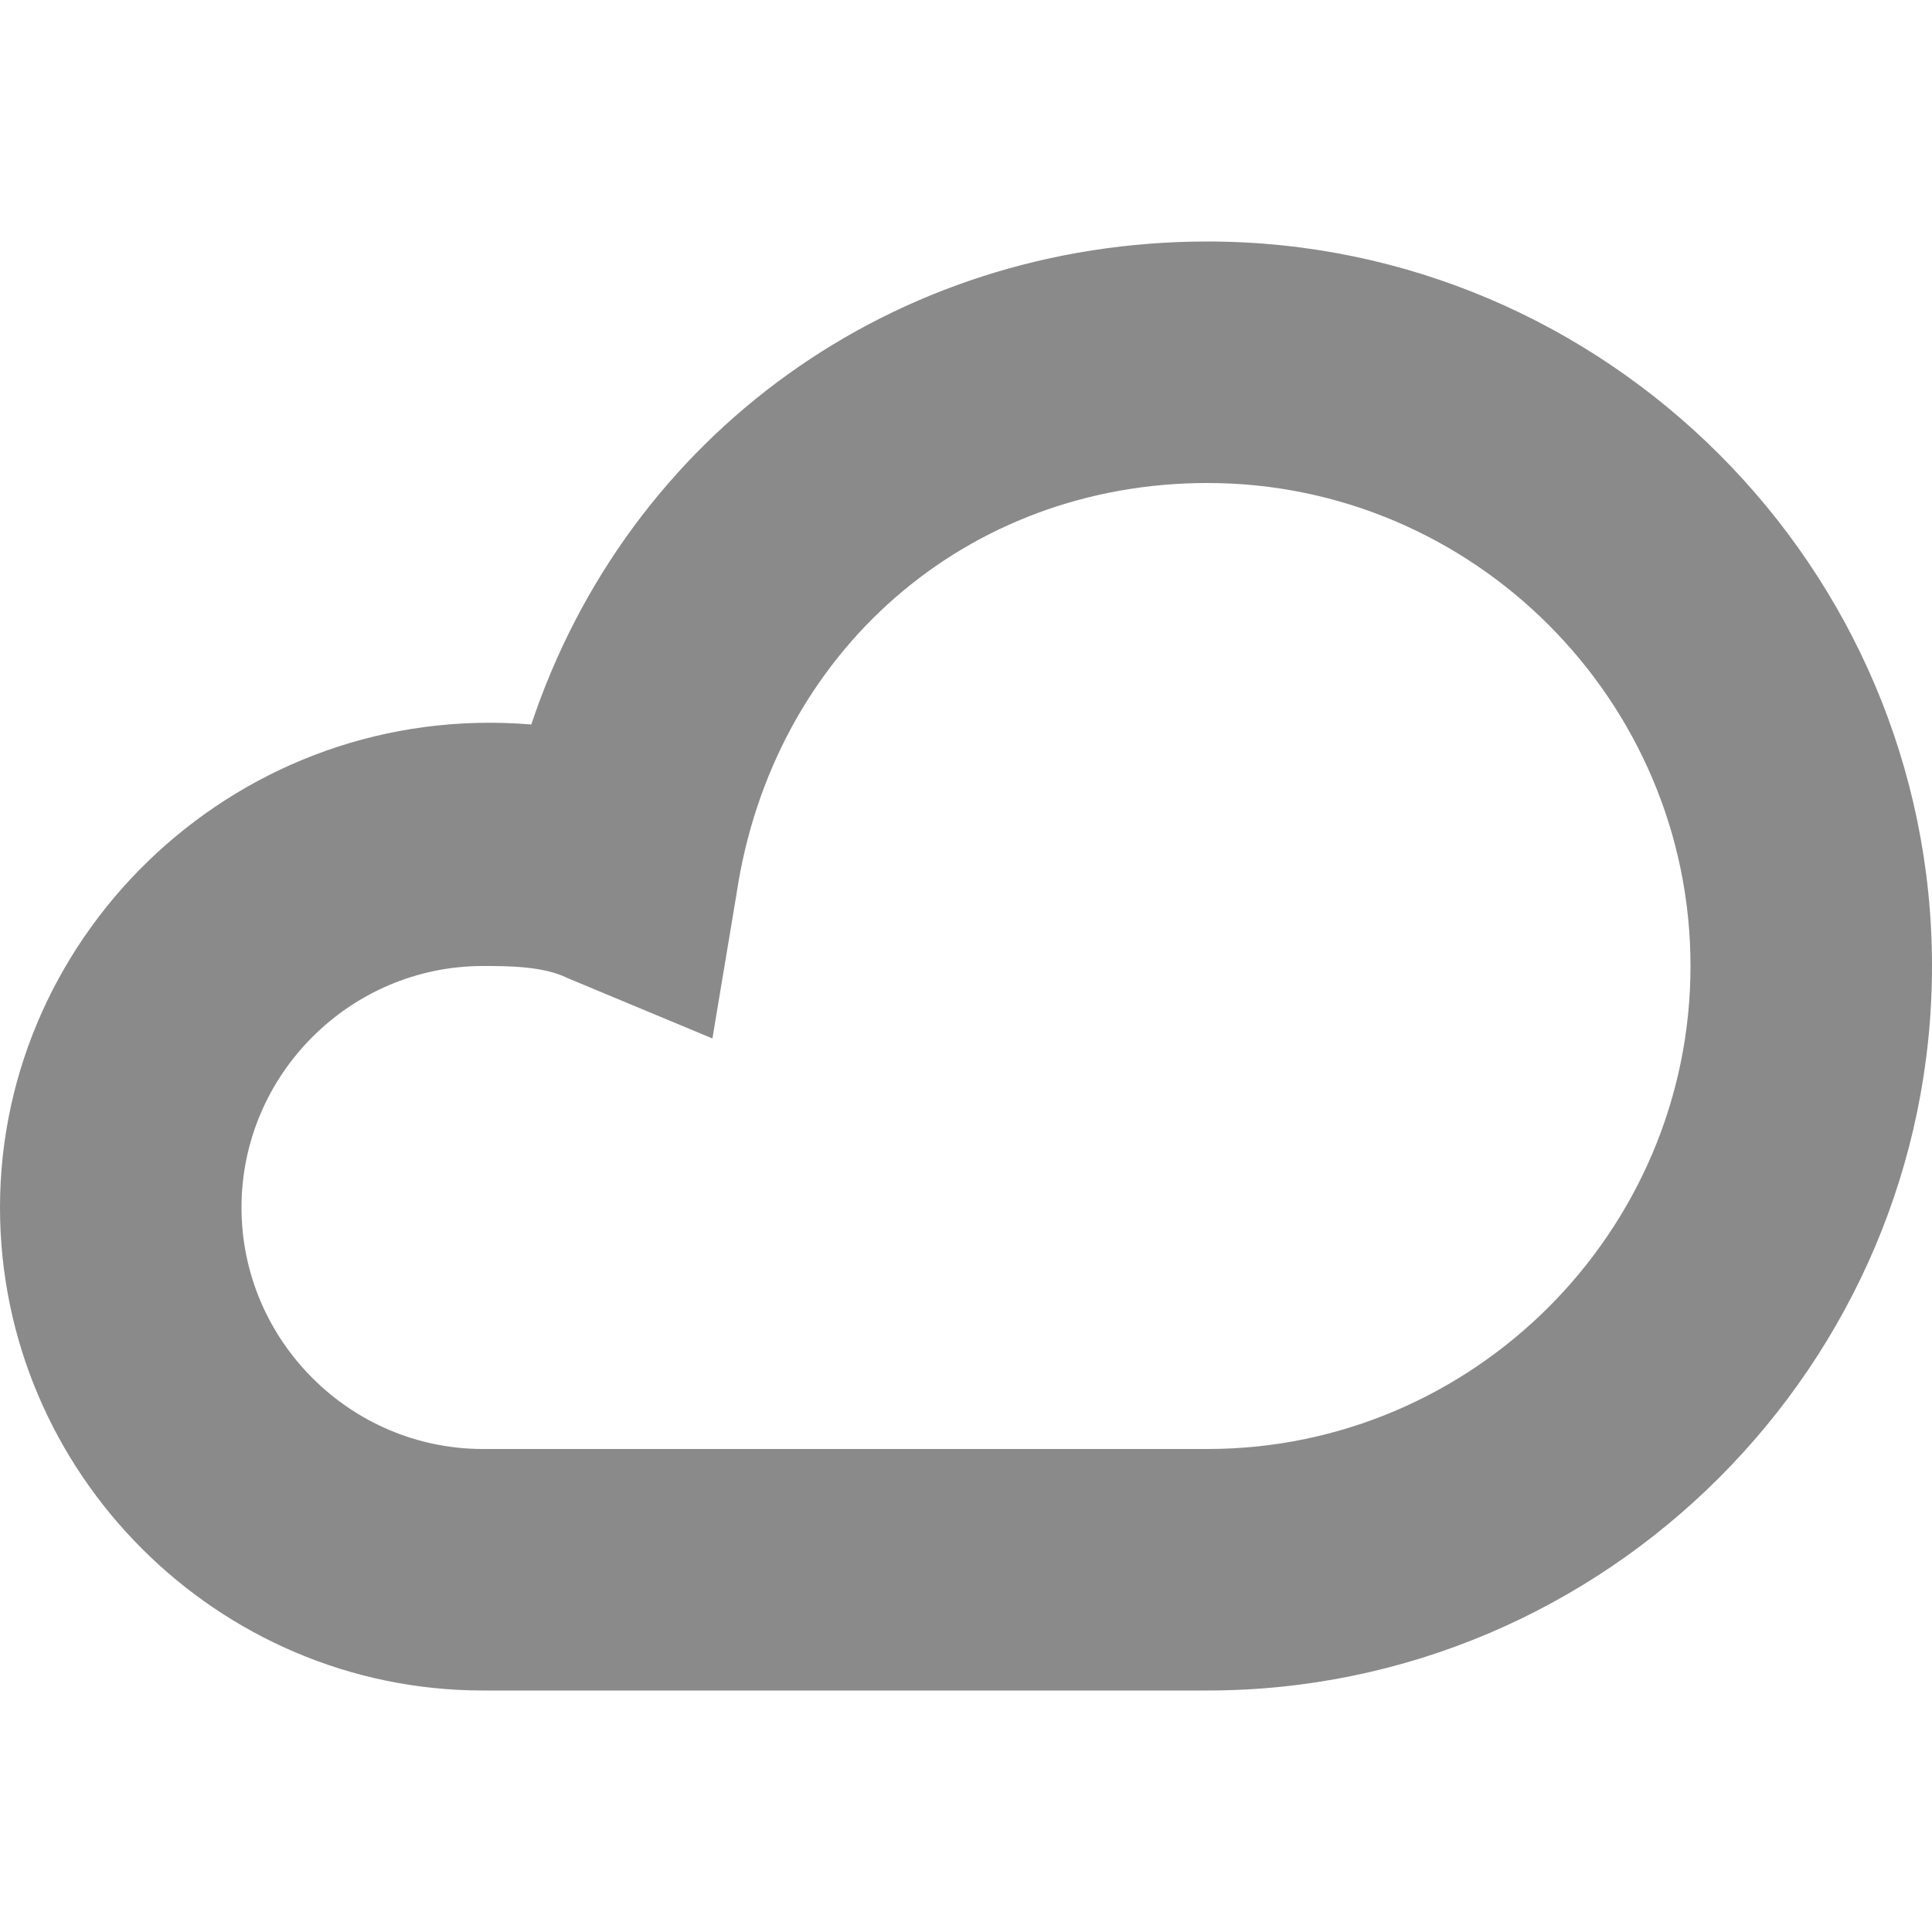 <svg t="1587019377998" class="icon" viewBox="0 0 1024 1024" version="1.1" xmlns="http://www.w3.org/2000/svg" p-id="2007" width="200" height="200"><path d="M640 896 256 896c-140.8 0-256-115.2-256-256 0-147.2 128-268.8 281.6-256C332.8 230.4 473.6 128 640 128c211.2 0 384 172.8 384 384S851.2 896 640 896zM256 512c-70.4 0-128 57.6-128 128 0 70.4 57.6 128 128 128l384 0c140.8 0 256-115.2 256-256 0-140.8-115.2-256-256-256C512 256 409.6 345.6 390.4 473.6L377.6 550.4 300.8 518.4C288 512 268.8 512 256 512z" p-id="2008" fill="#8a8a8a"></path></svg>